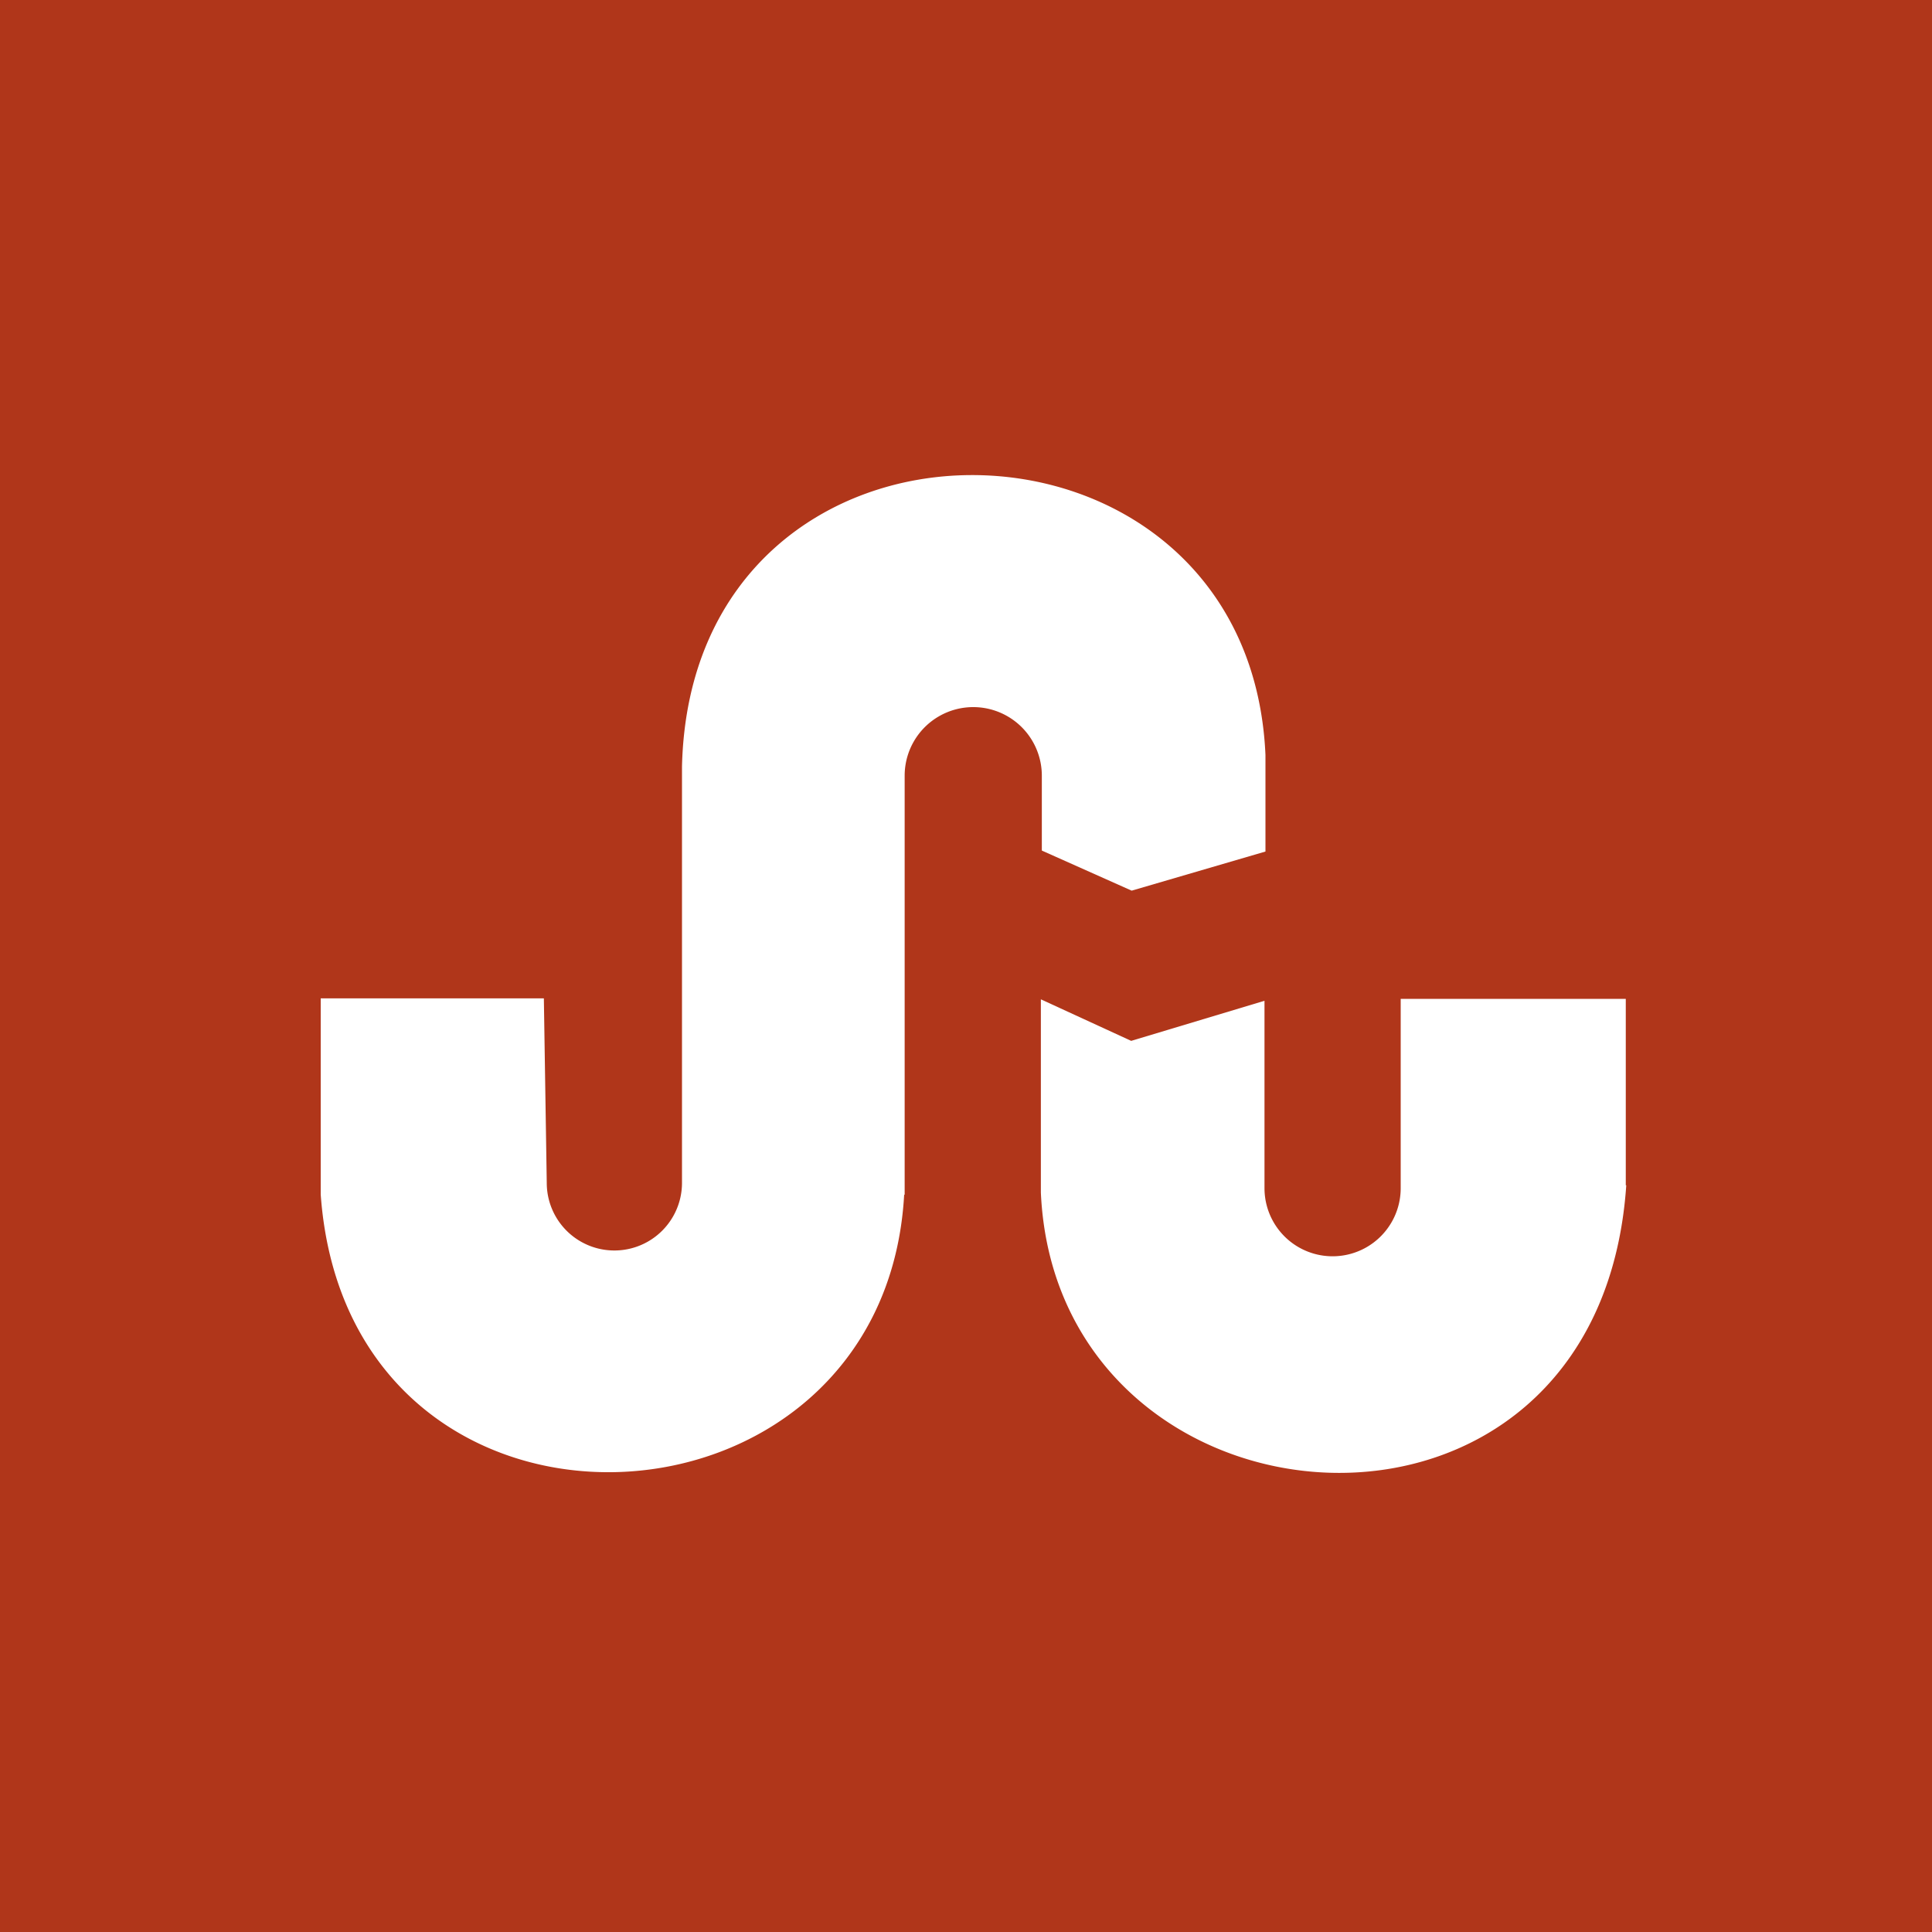<svg xmlns="http://www.w3.org/2000/svg" viewBox="0 0 40 40"><defs><style>.a{fill:#b0361a;}.b{fill:#fff;}</style></defs><title>stumbleupon_hover</title><polygon class="a" points="0 0 0 40 40 40 40 0 0 0"/><path class="b" d="M18.73,24.74V16.06a1.42,1.42,0,1,1,2.84,0v1.55l1.86,0.83,2.77-.81v-2c-0.34-7.69-11.89-7.84-12.08.24v8.62a1.4,1.4,0,0,1-2.8,0l-0.06-3.82H6.64v4.06c0.57,7.92,11.67,7.41,12.08,0h0Zm14.93-.2V20.68H29V24.6a1.41,1.41,0,0,1-2.82,0V20.72l-2.76.83-1.87-.86v4C21.88,32,33.1,32.9,33.67,24.54h0Z"/></svg>